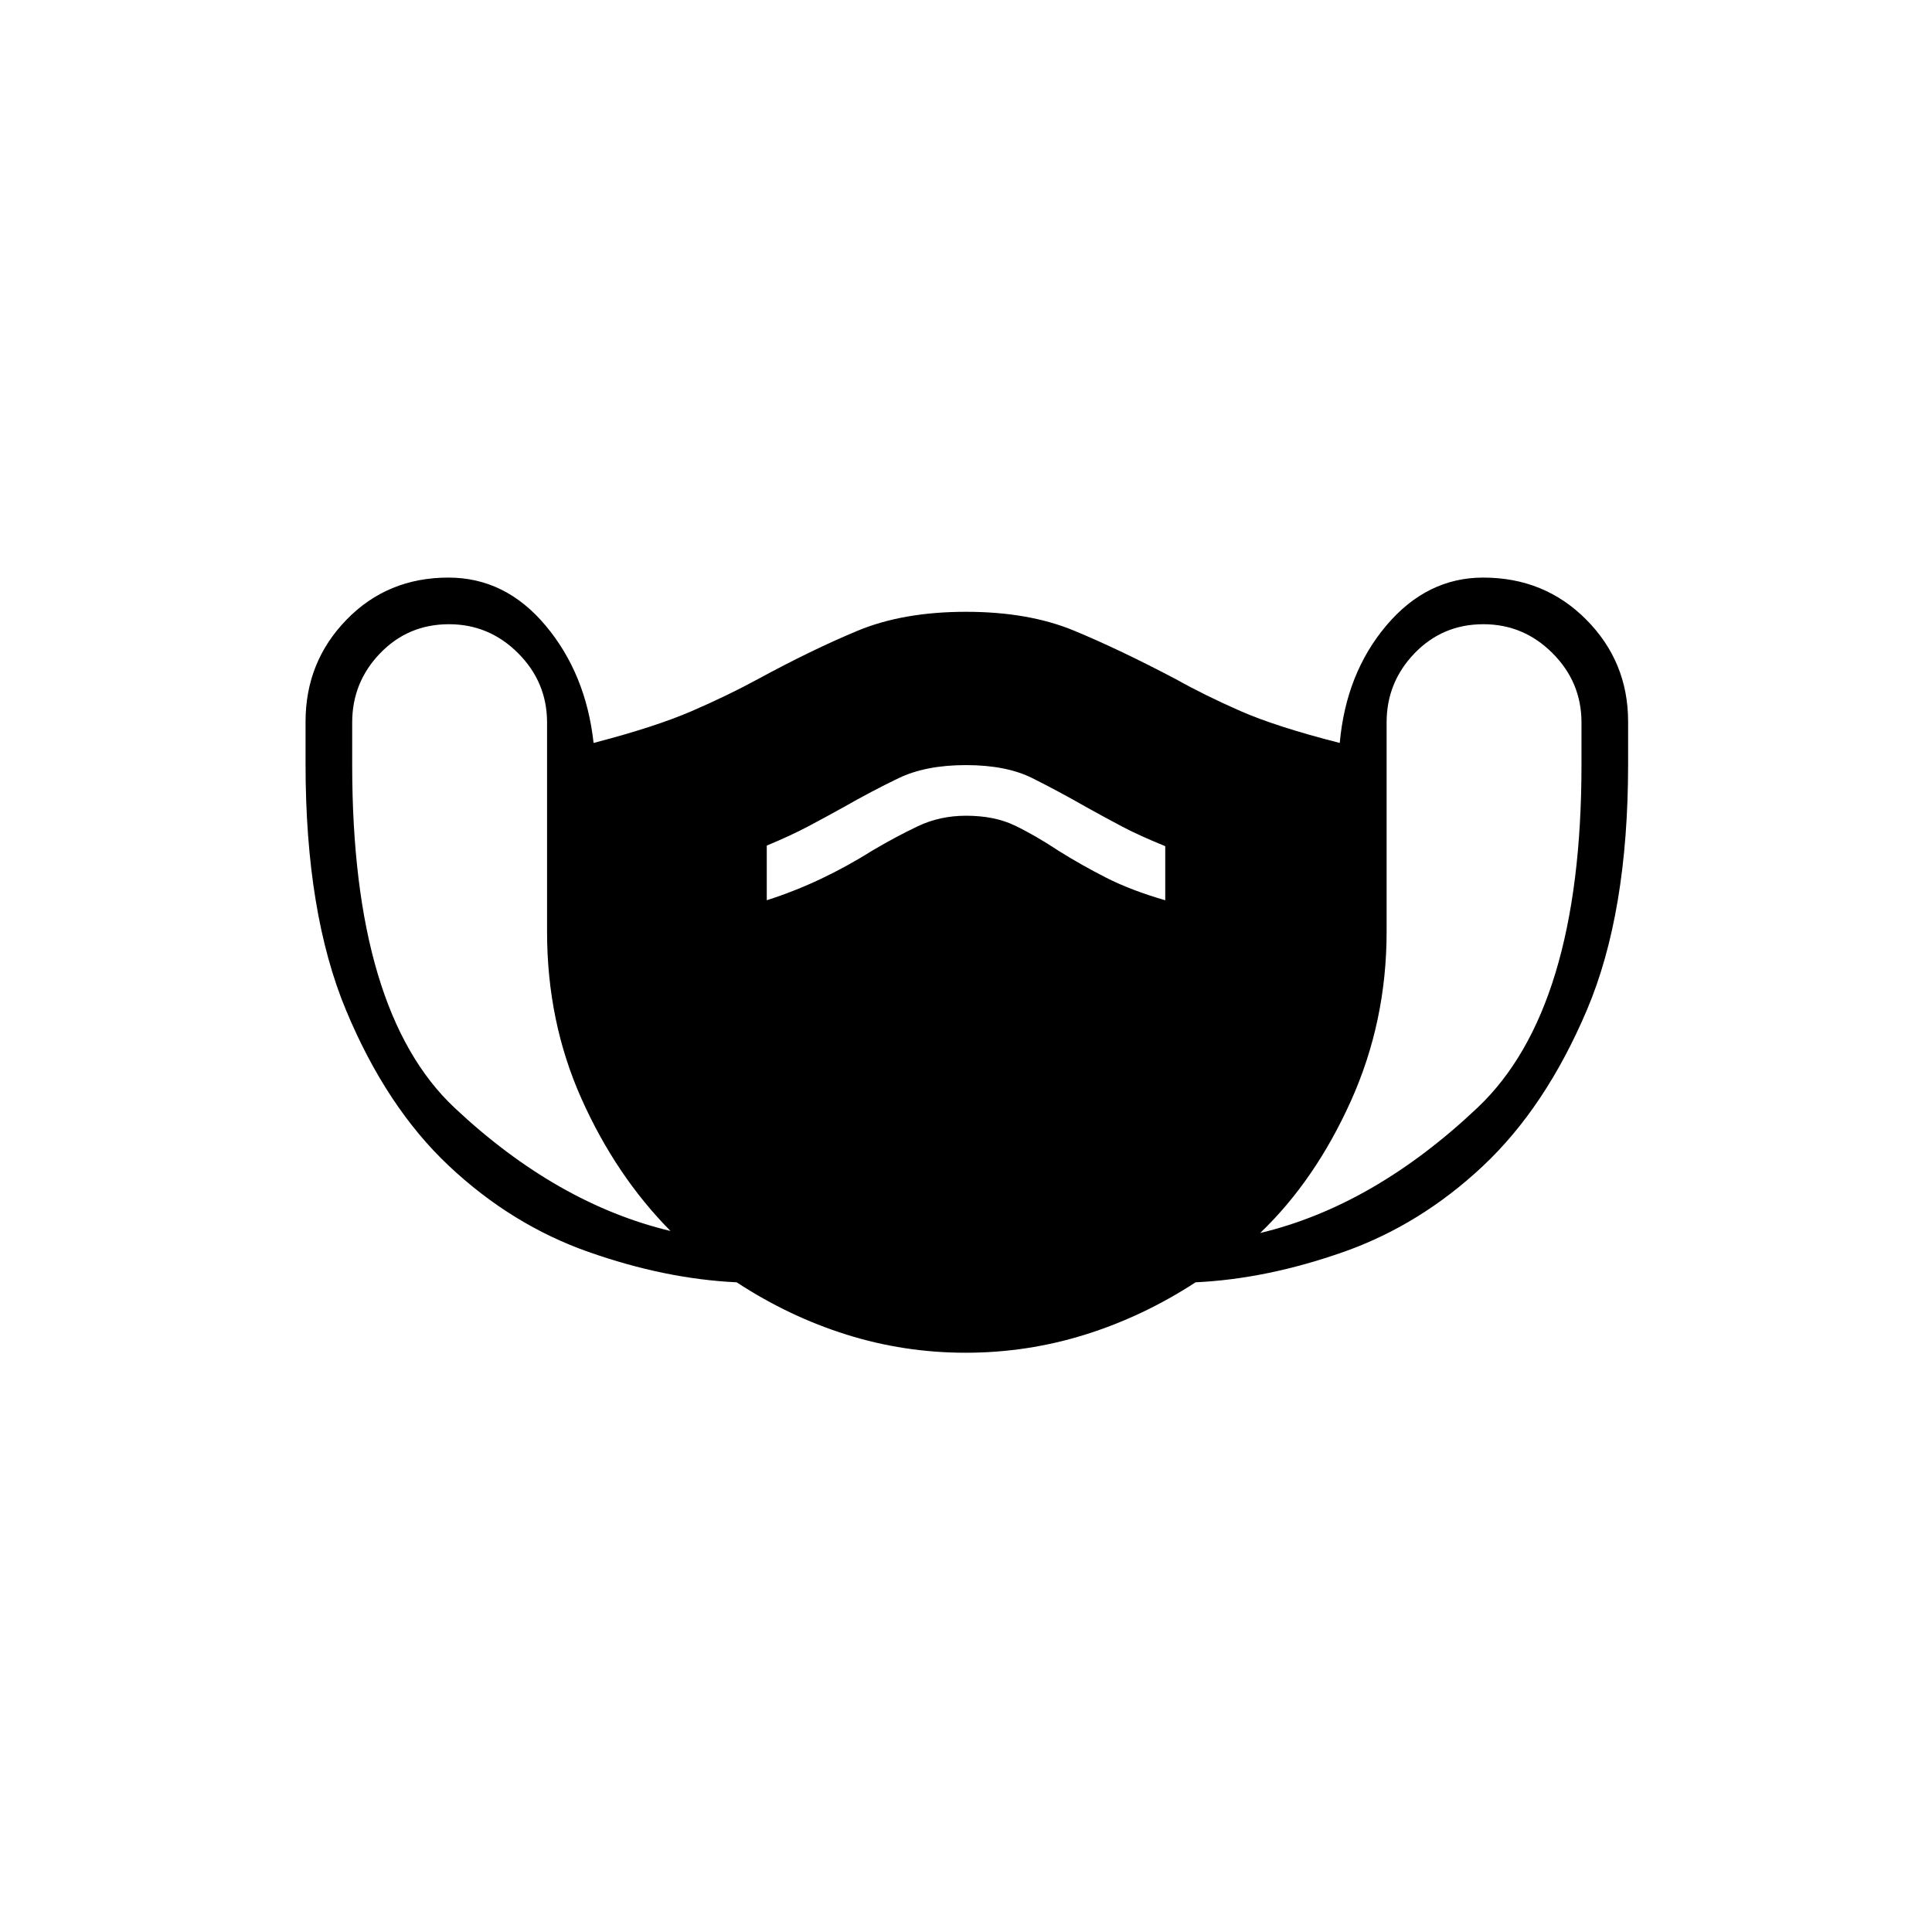 <svg xmlns="http://www.w3.org/2000/svg" height="40" viewBox="0 -960 960 960" width="40"><path d="M479.85-287.83q-30.52 0-59.2-9-28.67-9-54.61-26-35.54-1.67-73.62-15.09-38.09-13.41-69.25-42.66-31.17-29.25-51.25-77.5-20.09-48.25-20.09-122.1v-21.24q0-29.71 20.34-50.64Q192.5-673 222.83-673q28.34 0 48.34 23.92 20 23.91 23.78 58.25 30.72-8 48.8-15.84 18.08-7.83 32.75-15.83 27-14.67 49.64-24.08 22.64-9.42 53.87-9.42 31.16 0 53.82 9.42 22.67 9.41 50.5 24.08 14.5 8.13 32.25 15.9t49.14 15.77q3.11-34.67 23.2-58.42T737-673q30.5 0 51.25 20.94Q809-631.13 809-601.42v21.24q0 73.85-20.5 122.1t-51.67 77.5q-31.16 29.25-69.25 42.66-38.08 13.42-73.51 15.09-26.07 17-54.89 26-28.81 9-59.33 9Zm-146.68-60.5q-27.17-27.5-44.25-65.75-17.09-38.25-17.09-82.92v-104q0-20.02-14.38-34.43-14.37-14.4-34.35-14.4-20.27 0-34.18 14.4Q175-621.02 175-601v21.1q0 122.57 50.83 170.32 50.84 47.75 107.34 61.25ZM381-512.67q14-4.5 27-10.67t26-14.33q11-6.5 22-11.75t24-5.25q14 0 24 4.75t22 12.67q11 6.92 23.5 13.29 12.5 6.38 29.5 11.29v-26.88q-13-5.28-21.5-9.78-8.5-4.5-17.5-9.5-14-8-27-14.5t-33-6.5q-20 0-33.5 6.5t-27.5 14.5q-9 5-17.5 9.5t-20.5 9.5v27.16Zm245.17 165.34q56.5-13.5 108.08-62.34 51.58-48.83 51.58-170.3V-601q0-20.02-14.38-34.43-14.37-14.4-34.35-14.4-20.27 0-34.18 14.4Q689-621.02 689-601v104q0 44.67-17.75 84.08-17.75 39.42-45.08 65.59Z"/></svg>